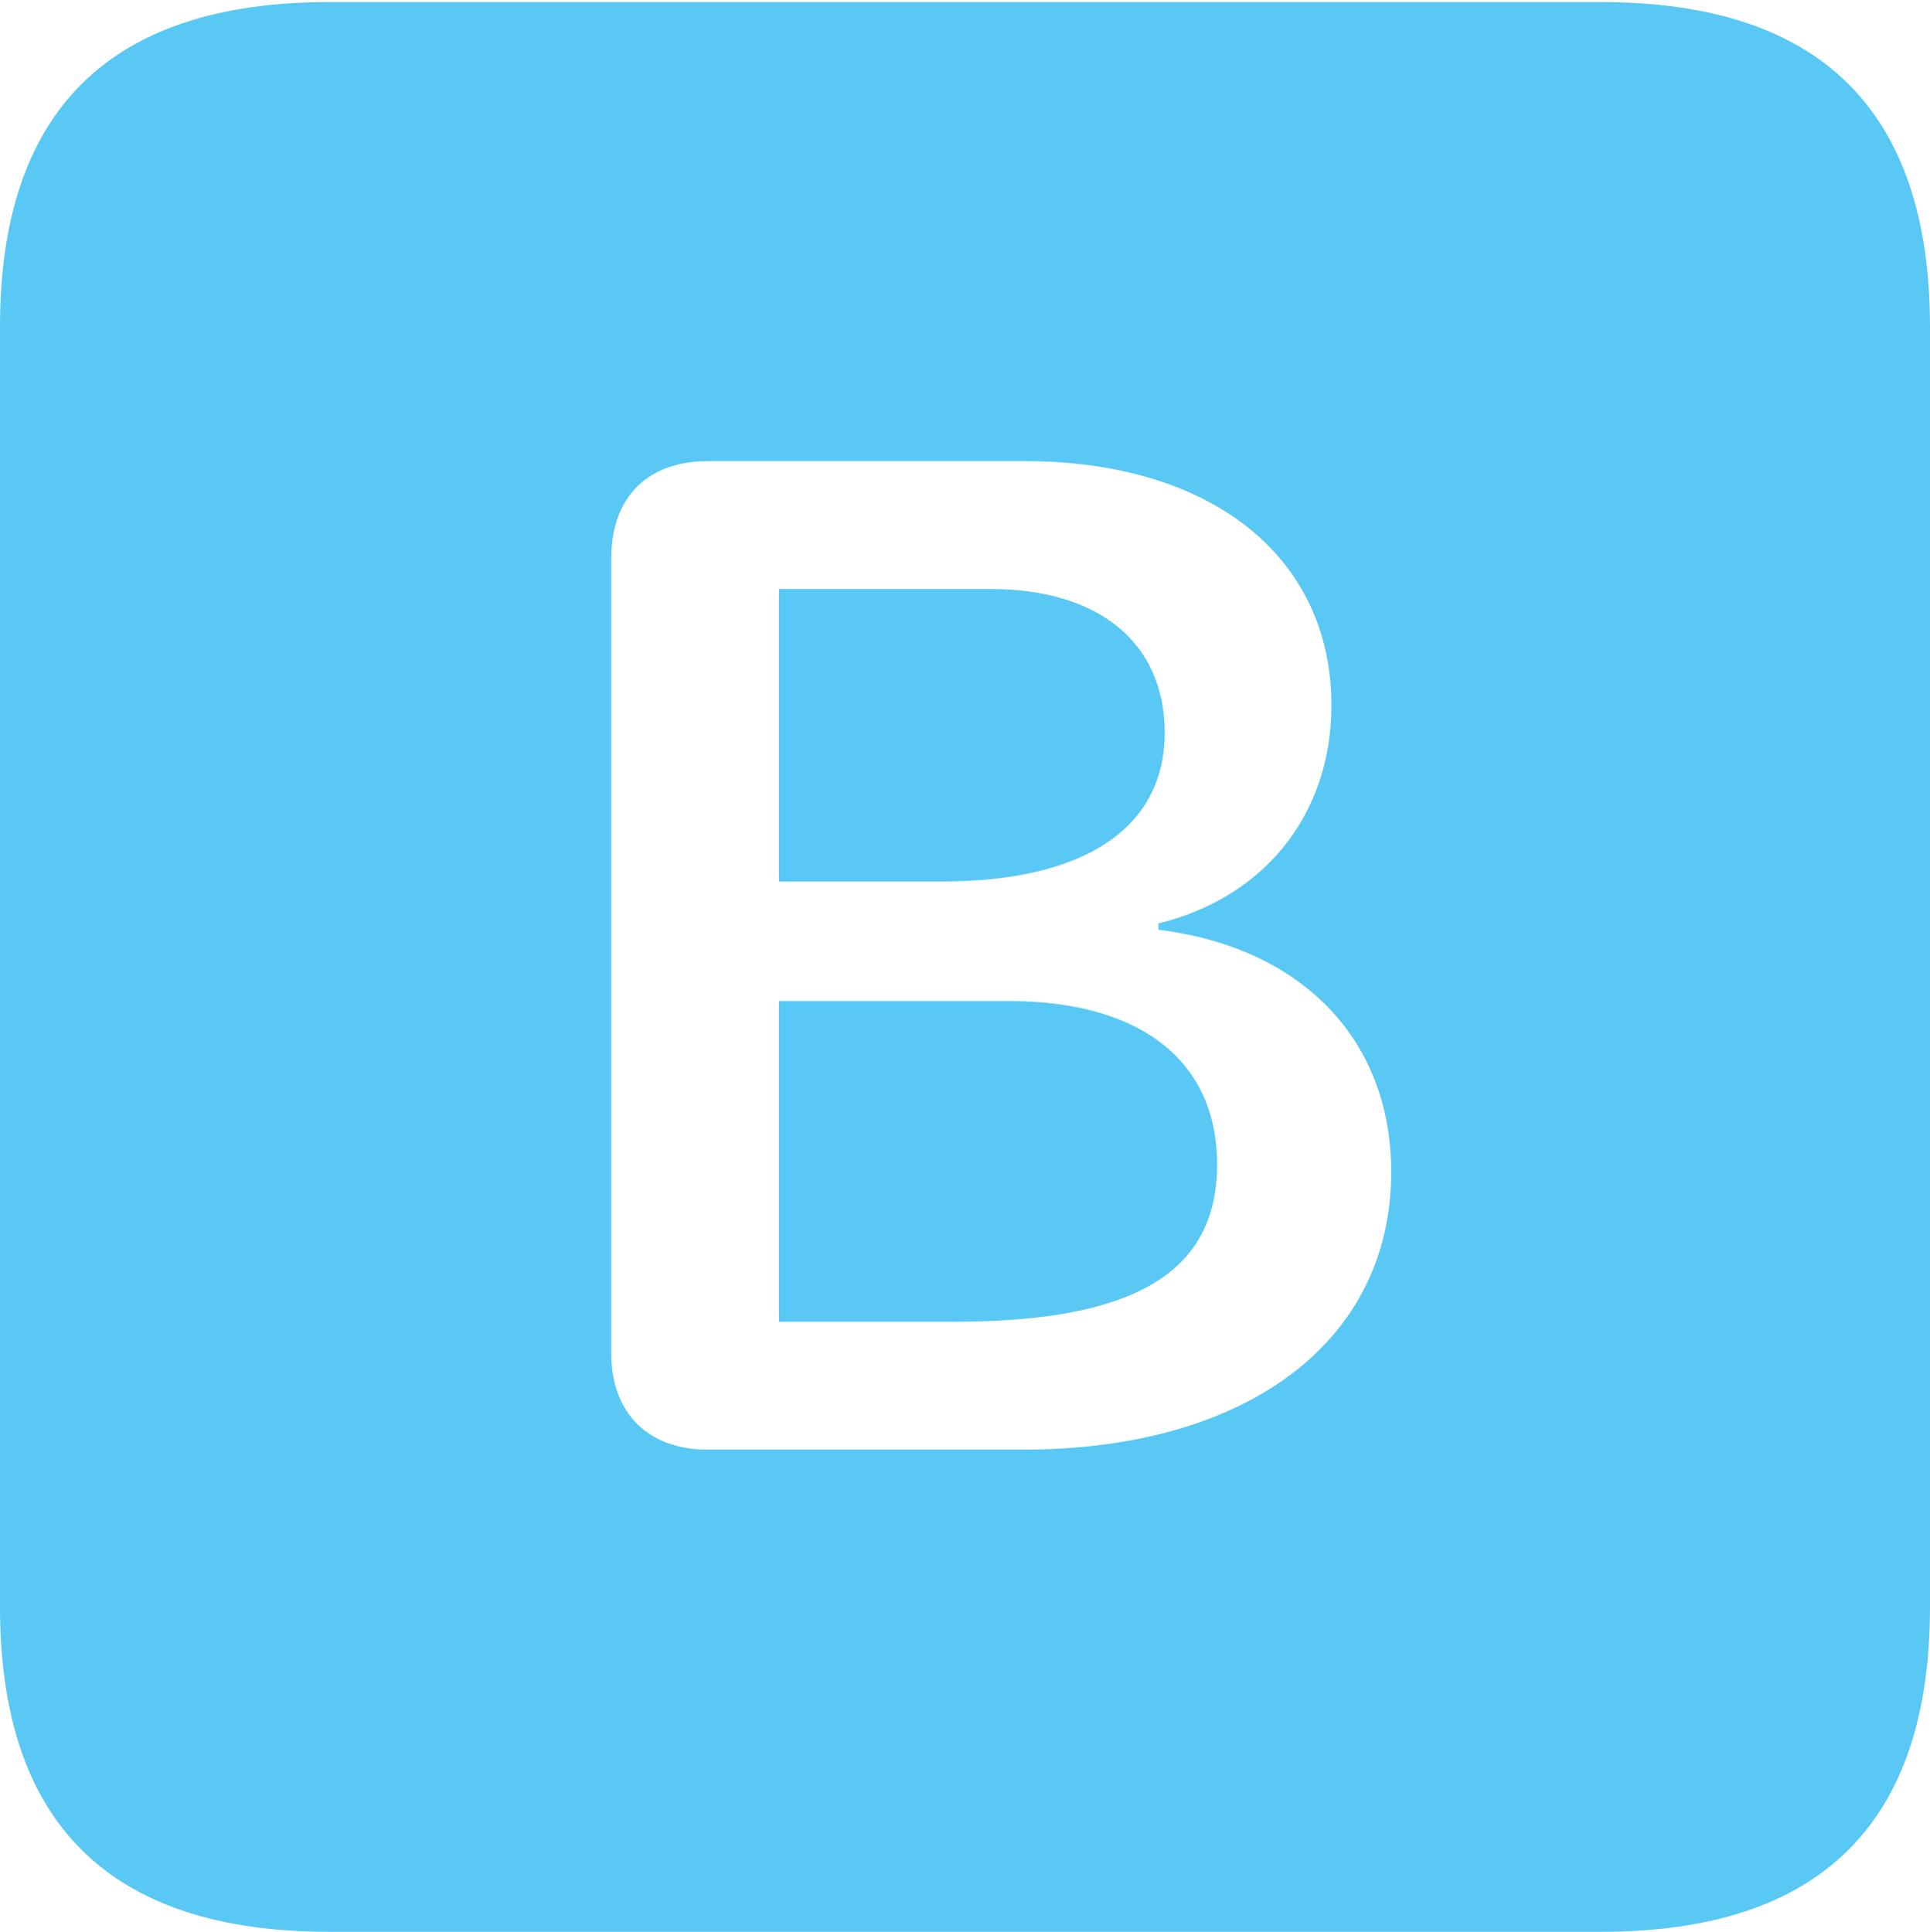 <?xml version="1.0" encoding="UTF-8"?>
<!--Generator: Apple Native CoreSVG 175.5-->
<!DOCTYPE svg
PUBLIC "-//W3C//DTD SVG 1.1//EN"
       "http://www.w3.org/Graphics/SVG/1.1/DTD/svg11.dtd">
<svg version="1.1" xmlns="http://www.w3.org/2000/svg" xmlns:xlink="http://www.w3.org/1999/xlink" width="22.473" height="22.498">
 <g>
  <rect height="22.498" opacity="0" width="22.473" x="0" y="0"/>
  <path d="M3.833 22.498L18.64 22.498C21.204 22.498 22.473 21.228 22.473 18.713L22.473 3.809C22.473 1.294 21.204 0.024 18.64 0.024L3.833 0.024C1.282 0.024 0 1.282 0 3.809L0 18.713C0 21.24 1.282 22.498 3.833 22.498ZM8.24 16.882C7.544 16.882 7.117 16.455 7.117 15.759L7.117 6.506C7.117 5.786 7.544 5.371 8.24 5.371L11.938 5.371C14.099 5.371 15.503 6.482 15.503 8.215C15.503 9.473 14.734 10.449 13.489 10.754L13.489 10.828C15.161 11.035 16.199 12.109 16.199 13.648C16.199 15.625 14.514 16.882 11.914 16.882ZM9.07 10.266L10.962 10.266C12.646 10.266 13.562 9.631 13.562 8.533C13.562 7.495 12.805 6.86 11.536 6.86L9.07 6.86ZM9.07 15.393L11.108 15.393C13.208 15.393 14.172 14.819 14.172 13.562C14.172 12.354 13.281 11.658 11.743 11.658L9.07 11.658Z" fill="#5ac8f5"/>
 </g>
</svg>

